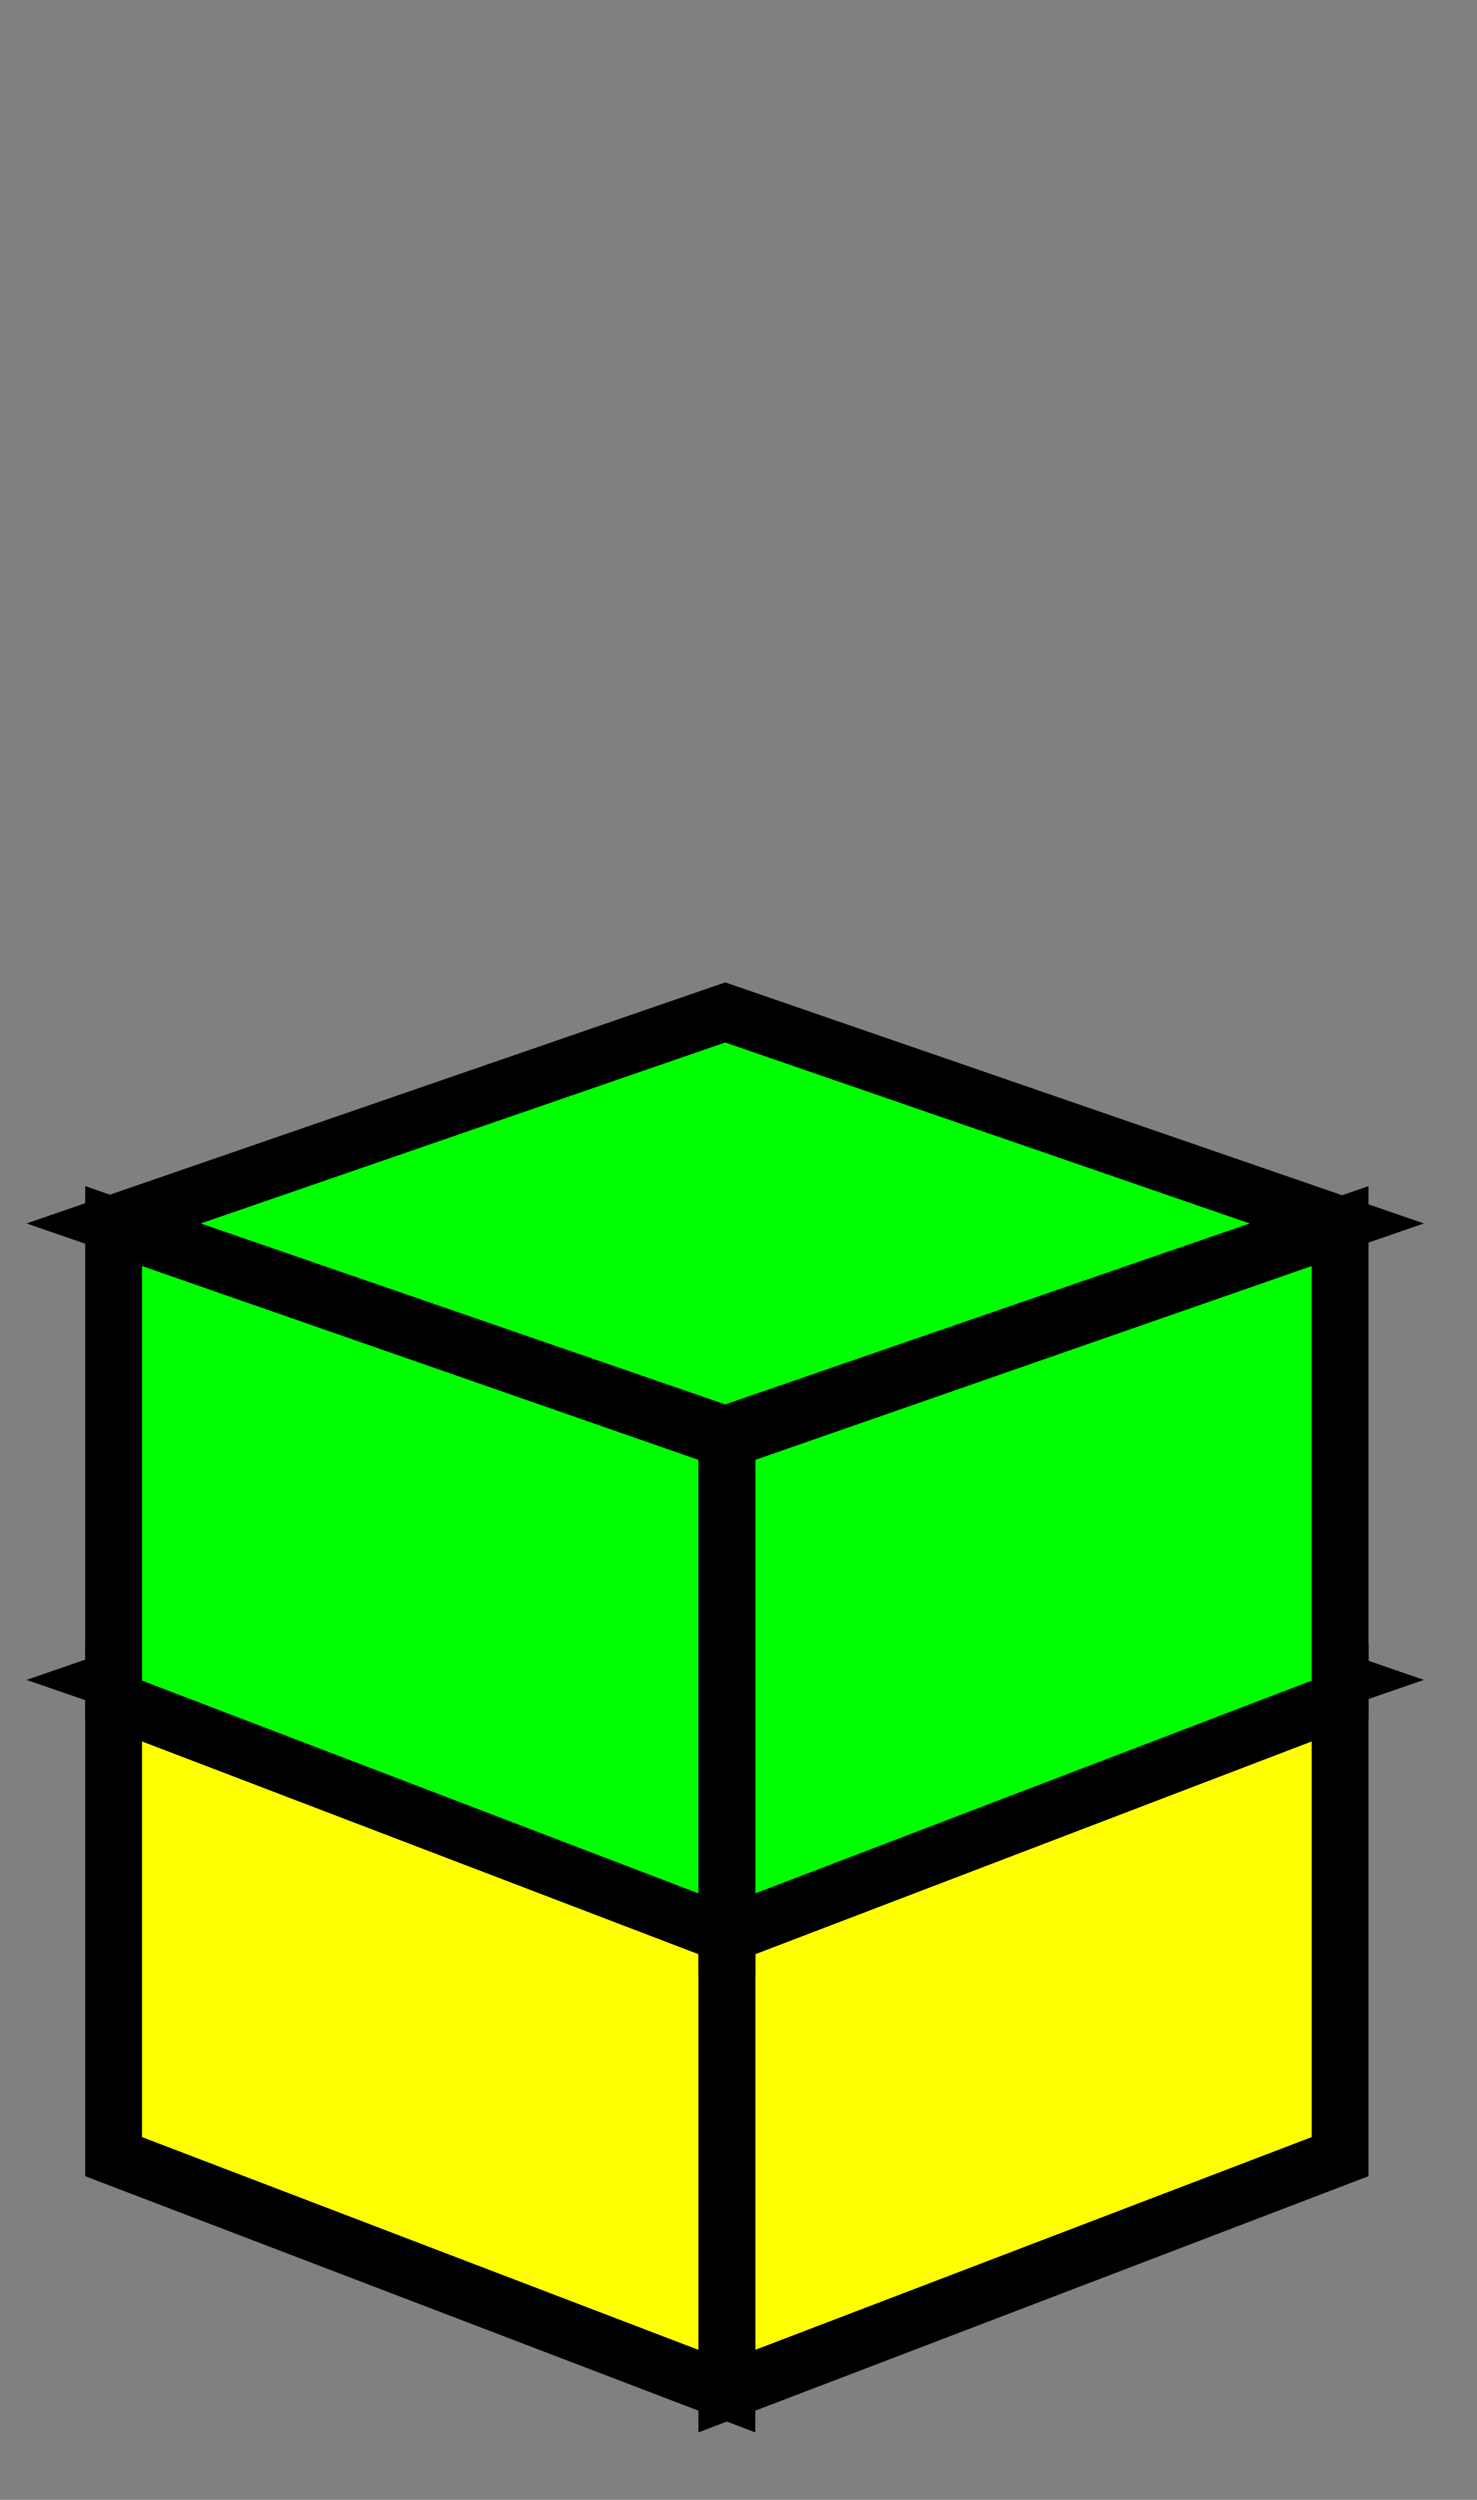 <?xml version="1.0"?>
<!DOCTYPE svg PUBLIC "-//W3C//DTD SVG 1.1//EN" "http://www.w3.org/Graphics/SVG/1.1/DTD/svg11.dtd">
<svg xmlns="http://www.w3.org/2000/svg" xmlns:xl="http://www.w3.org/1999/xlink" version="1.1" viewBox="24 354 26 44" width="26pt" height="44pt"><rect x="24" y="354" width="26" height="44" fill="#808080" stroke="none"/><defs></defs><g stroke="none" stroke-opacity="1" stroke-dasharray="none" fill="none" fill-opacity="1"><title>Canvas 1</title><g><title>Layer 1</title><path d="M 47.59 383.614 L 47.59 391.959 L 36.795 396.086 L 36.795 387.374 Z" fill="yellow"/><path d="M 47.59 383.614 L 47.59 391.959 L 36.795 396.086 L 36.795 387.374 Z" stroke="black" stroke-linecap="butt" stroke-linejoin="miter" stroke-width="1"/><path d="M 26 383.614 L 26 391.959 L 36.795 396.086 L 36.795 387.374 Z" fill="yellow"/><path d="M 26 383.614 L 26 391.959 L 36.795 396.086 L 36.795 387.374 Z" stroke="black" stroke-linecap="butt" stroke-linejoin="miter" stroke-width="1"/><path d="M 36.766 379.854 L 26 383.568 L 36.766 387.282 L 47.532 383.568 Z" fill="yellow"/><path d="M 36.766 379.854 L 26 383.568 L 36.766 387.282 L 47.532 383.568 Z" stroke="black" stroke-linecap="butt" stroke-linejoin="miter" stroke-width="1"/><path d="M 47.59 375.58 L 47.59 383.925 L 36.795 388.052 L 36.795 379.34 Z" fill="lime"/><path d="M 47.59 375.58 L 47.59 383.925 L 36.795 388.052 L 36.795 379.34 Z" stroke="black" stroke-linecap="butt" stroke-linejoin="miter" stroke-width="1"/><path d="M 26 375.58 L 26 383.925 L 36.795 388.052 L 36.795 379.34 Z" fill="lime"/><path d="M 26 375.58 L 26 383.925 L 36.795 388.052 L 36.795 379.34 Z" stroke="black" stroke-linecap="butt" stroke-linejoin="miter" stroke-width="1"/><path d="M 36.766 371.82 L 26 375.534 L 36.766 379.248 L 47.532 375.534 Z" fill="lime"/><path d="M 36.766 371.82 L 26 375.534 L 36.766 379.248 L 47.532 375.534 Z" stroke="black" stroke-linecap="butt" stroke-linejoin="miter" stroke-width="1"/></g></g></svg>
